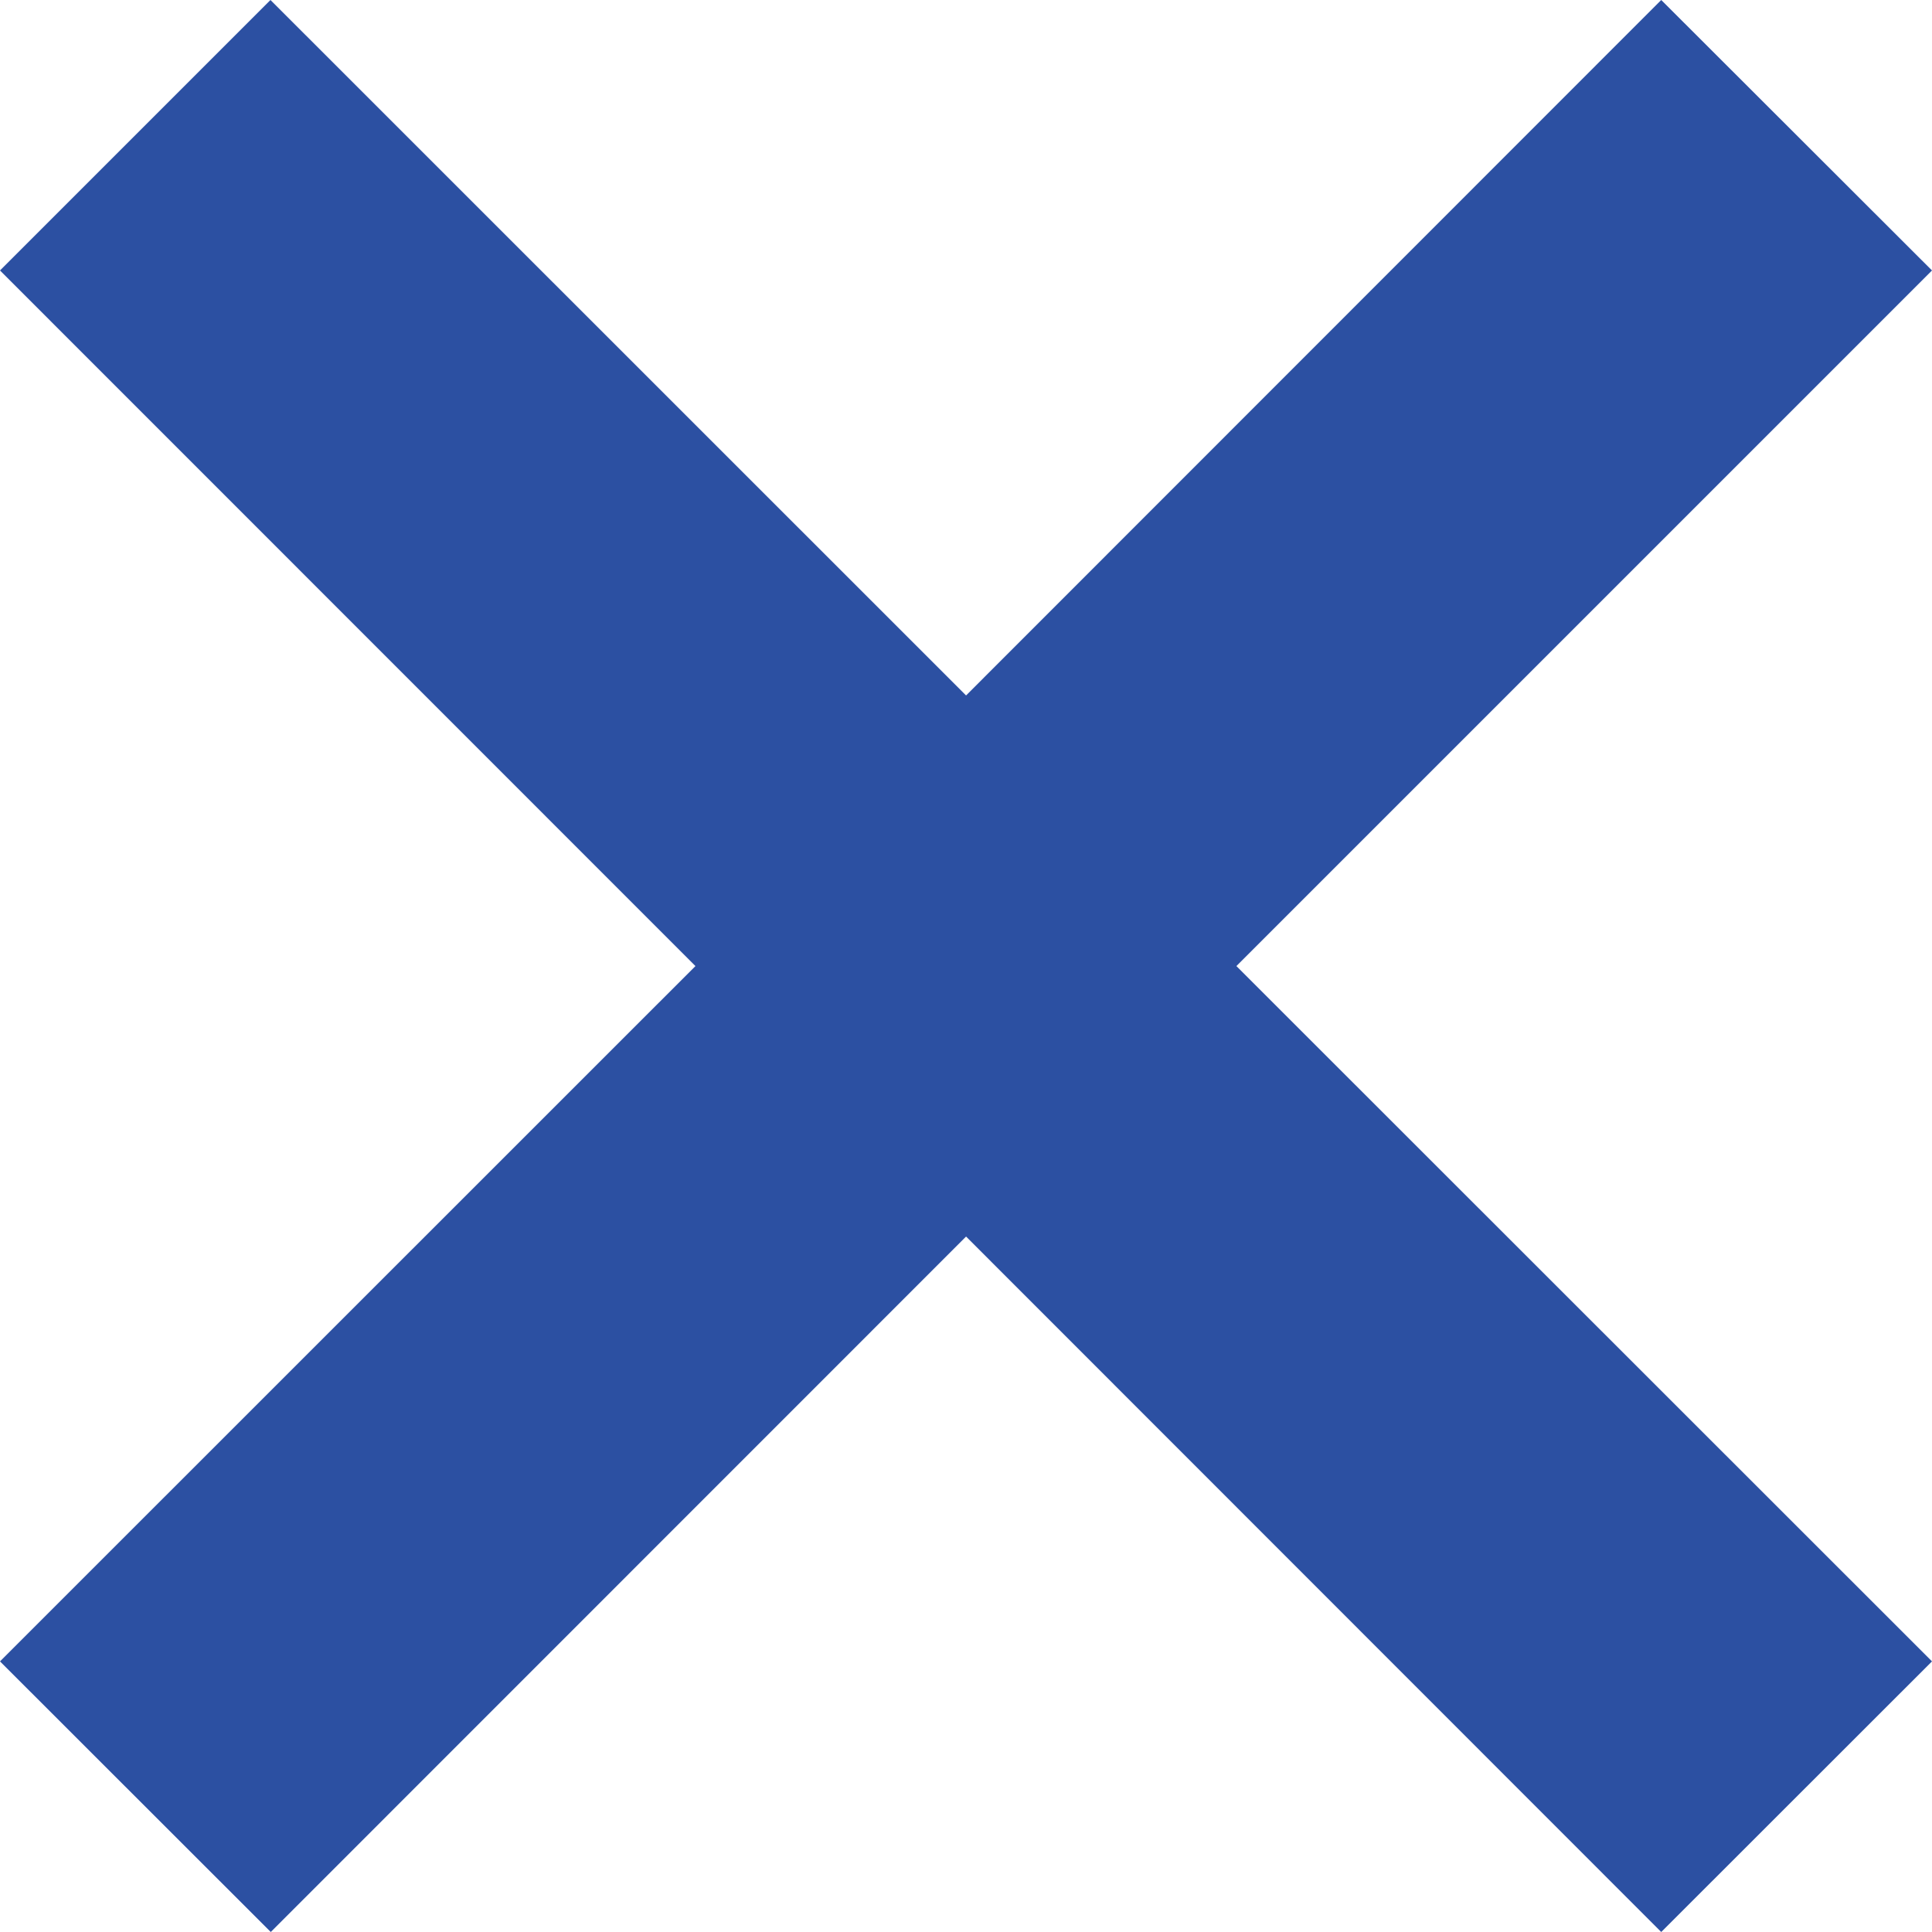 <?xml version="1.0" encoding="iso-8859-1"?>
<!-- Generator: Adobe Illustrator 16.0.0, SVG Export Plug-In . SVG Version: 6.00 Build 0)  -->
<!DOCTYPE svg PUBLIC "-//W3C//DTD SVG 1.1//EN" "http://www.w3.org/Graphics/SVG/1.1/DTD/svg11.dtd">
<svg version="1.1" id="&#x5716;&#x5C64;_1" xmlns="http://www.w3.org/2000/svg" xmlns:xlink="http://www.w3.org/1999/xlink" x="0px"
	 y="0px" width="13.279px" height="13.279px" viewBox="0 0 13.279 13.279" style="enable-background:new 0 0 13.279 13.279;"
	 xml:space="preserve">
<polygon style="fill:#2C50A2;" points="13.279,1.859 11.418,0 6.64,4.78 1.859,0 0,1.859 4.78,6.64 0,11.419 1.861,13.279 
	6.64,8.499 11.418,13.279 13.279,11.419 8.498,6.64 "/>
</svg>
